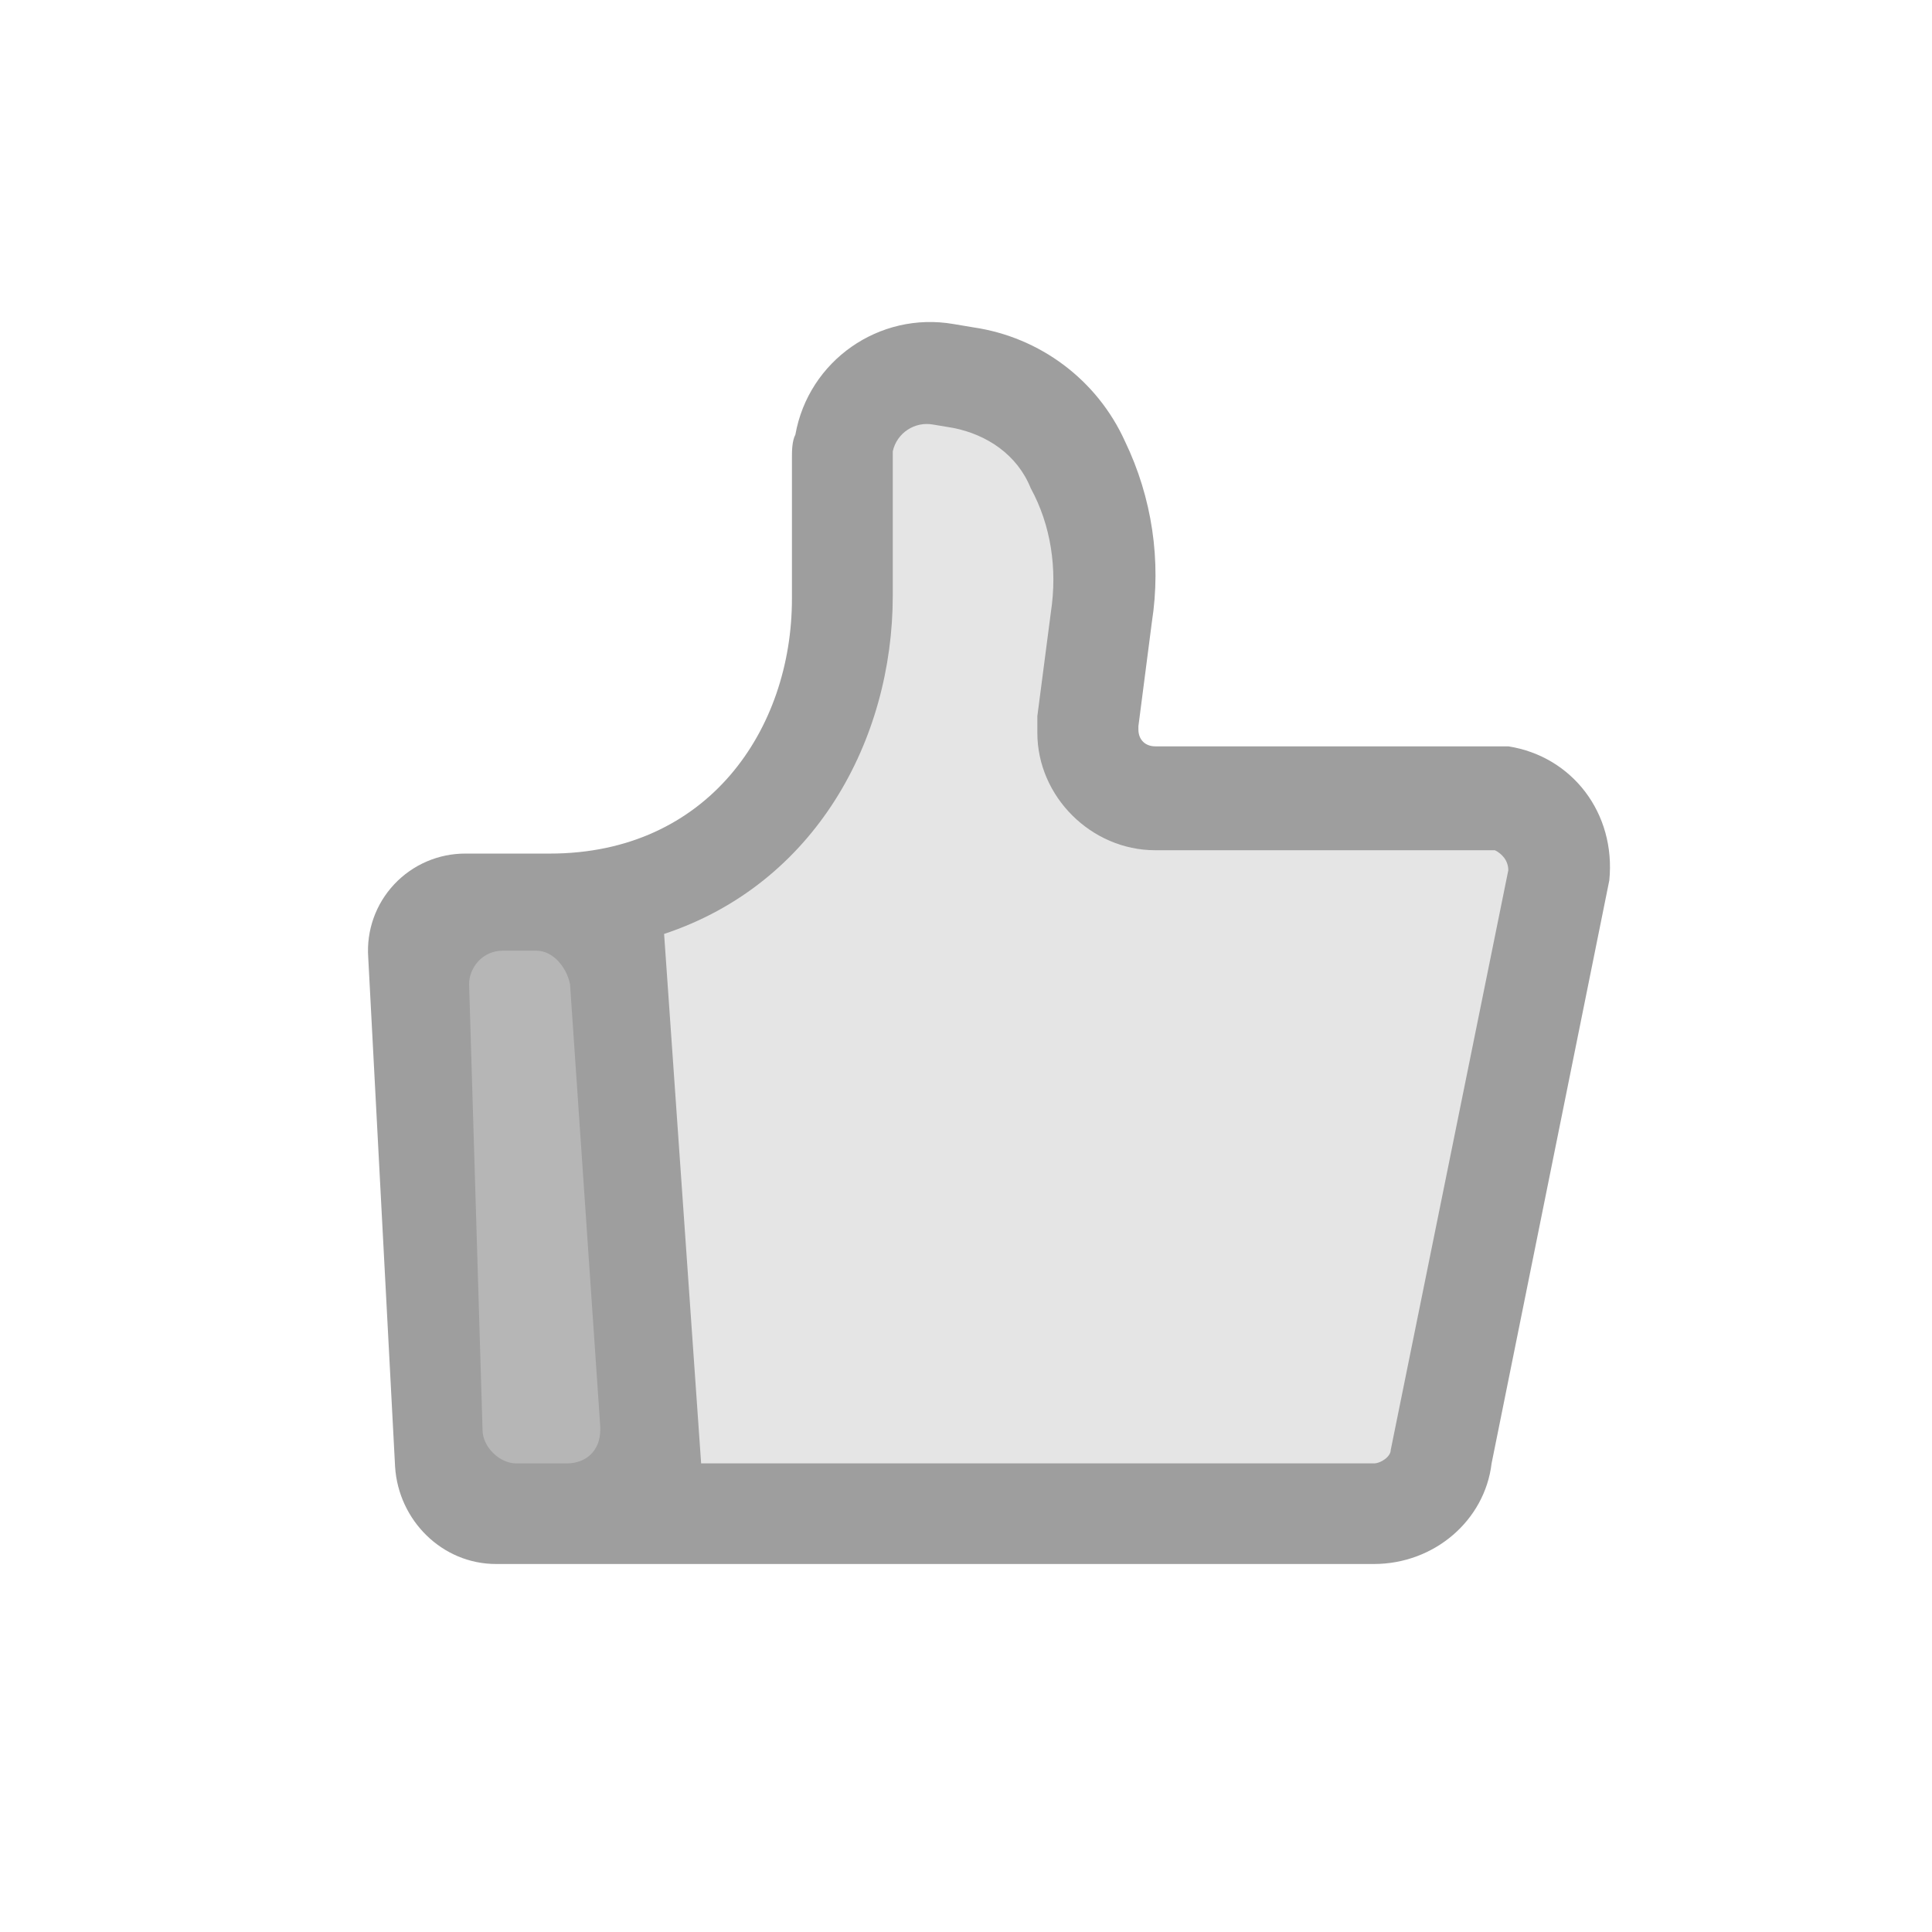 <?xml version="1.0" encoding="UTF-8"?>
<svg width="42px" height="42px" viewBox="0 0 42 42" version="1.1" xmlns="http://www.w3.org/2000/svg" xmlns:xlink="http://www.w3.org/1999/xlink">
    <title>icon-sm-gray</title>
    <g id="icon-sm-gray" stroke="none" stroke-width="1" fill="none" fill-rule="evenodd">
        <rect id="矩形" opacity="0.753" x="0" y="0" width="42" height="42" rx="11"></rect>
        <g id="编组备份-2" transform="translate(21.5, 20.5) rotate(-180) translate(-21.5, -20.5) translate(8, 7)" fill-rule="nonzero">
            <path d="M24.802,15.444 L23.047,15.444 C19.611,15.444 17.784,18.141 17.784,20.983 L17.784,24.042 C17.784,24.188 17.784,24.408 17.709,24.552 C17.423,26.159 15.887,27.234 14.273,26.956 L13.837,26.883 C12.387,26.67 11.146,25.737 10.544,24.406 C9.955,23.183 9.751,21.812 9.96,20.472 L10.252,18.214 L10.252,18.141 C10.252,17.921 10.105,17.775 9.884,17.775 L2.209,17.775 C0.819,17.557 -0.13,16.319 0.015,14.862 L2.574,2.187 C2.722,0.948 3.818,0 5.134,0 L24.216,0 C25.388,0 26.337,0.948 26.411,2.113 L26.995,13.186 C27.037,13.771 26.832,14.348 26.43,14.776 C26.028,15.205 25.465,15.447 24.876,15.444 L24.802,15.444 Z" id="形状" fill="#9E9E9E"></path>
            <path d="M19.756,2.187 L5.134,2.187 C4.987,2.187 4.767,2.331 4.767,2.477 L2.211,15.08 C2.211,15.3 2.358,15.446 2.503,15.517 L9.889,15.517 C11.277,15.517 12.449,16.685 12.449,18.068 L12.449,18.432 L12.155,20.69 C12.01,21.638 12.155,22.585 12.593,23.387 C12.885,24.115 13.545,24.552 14.276,24.697 L14.712,24.77 C15.115,24.845 15.505,24.587 15.592,24.188 L15.592,21.054 C15.592,17.921 17.274,14.789 20.563,13.697 L19.758,2.187 L19.756,2.187 Z" id="路径" fill="#E5E5E5"></path>
            <path d="M23.341,13.333 L24.072,13.333 C24.508,13.333 24.802,12.966 24.802,12.605 L24.51,2.915 C24.51,2.548 24.143,2.187 23.777,2.187 L22.681,2.187 C22.245,2.187 21.951,2.477 21.951,2.915 L21.951,2.988 L22.608,12.605 C22.681,12.969 22.975,13.333 23.339,13.333 L23.341,13.333 Z" id="路径" fill="#B6B6B6"></path>
        </g>
    </g>
</svg>